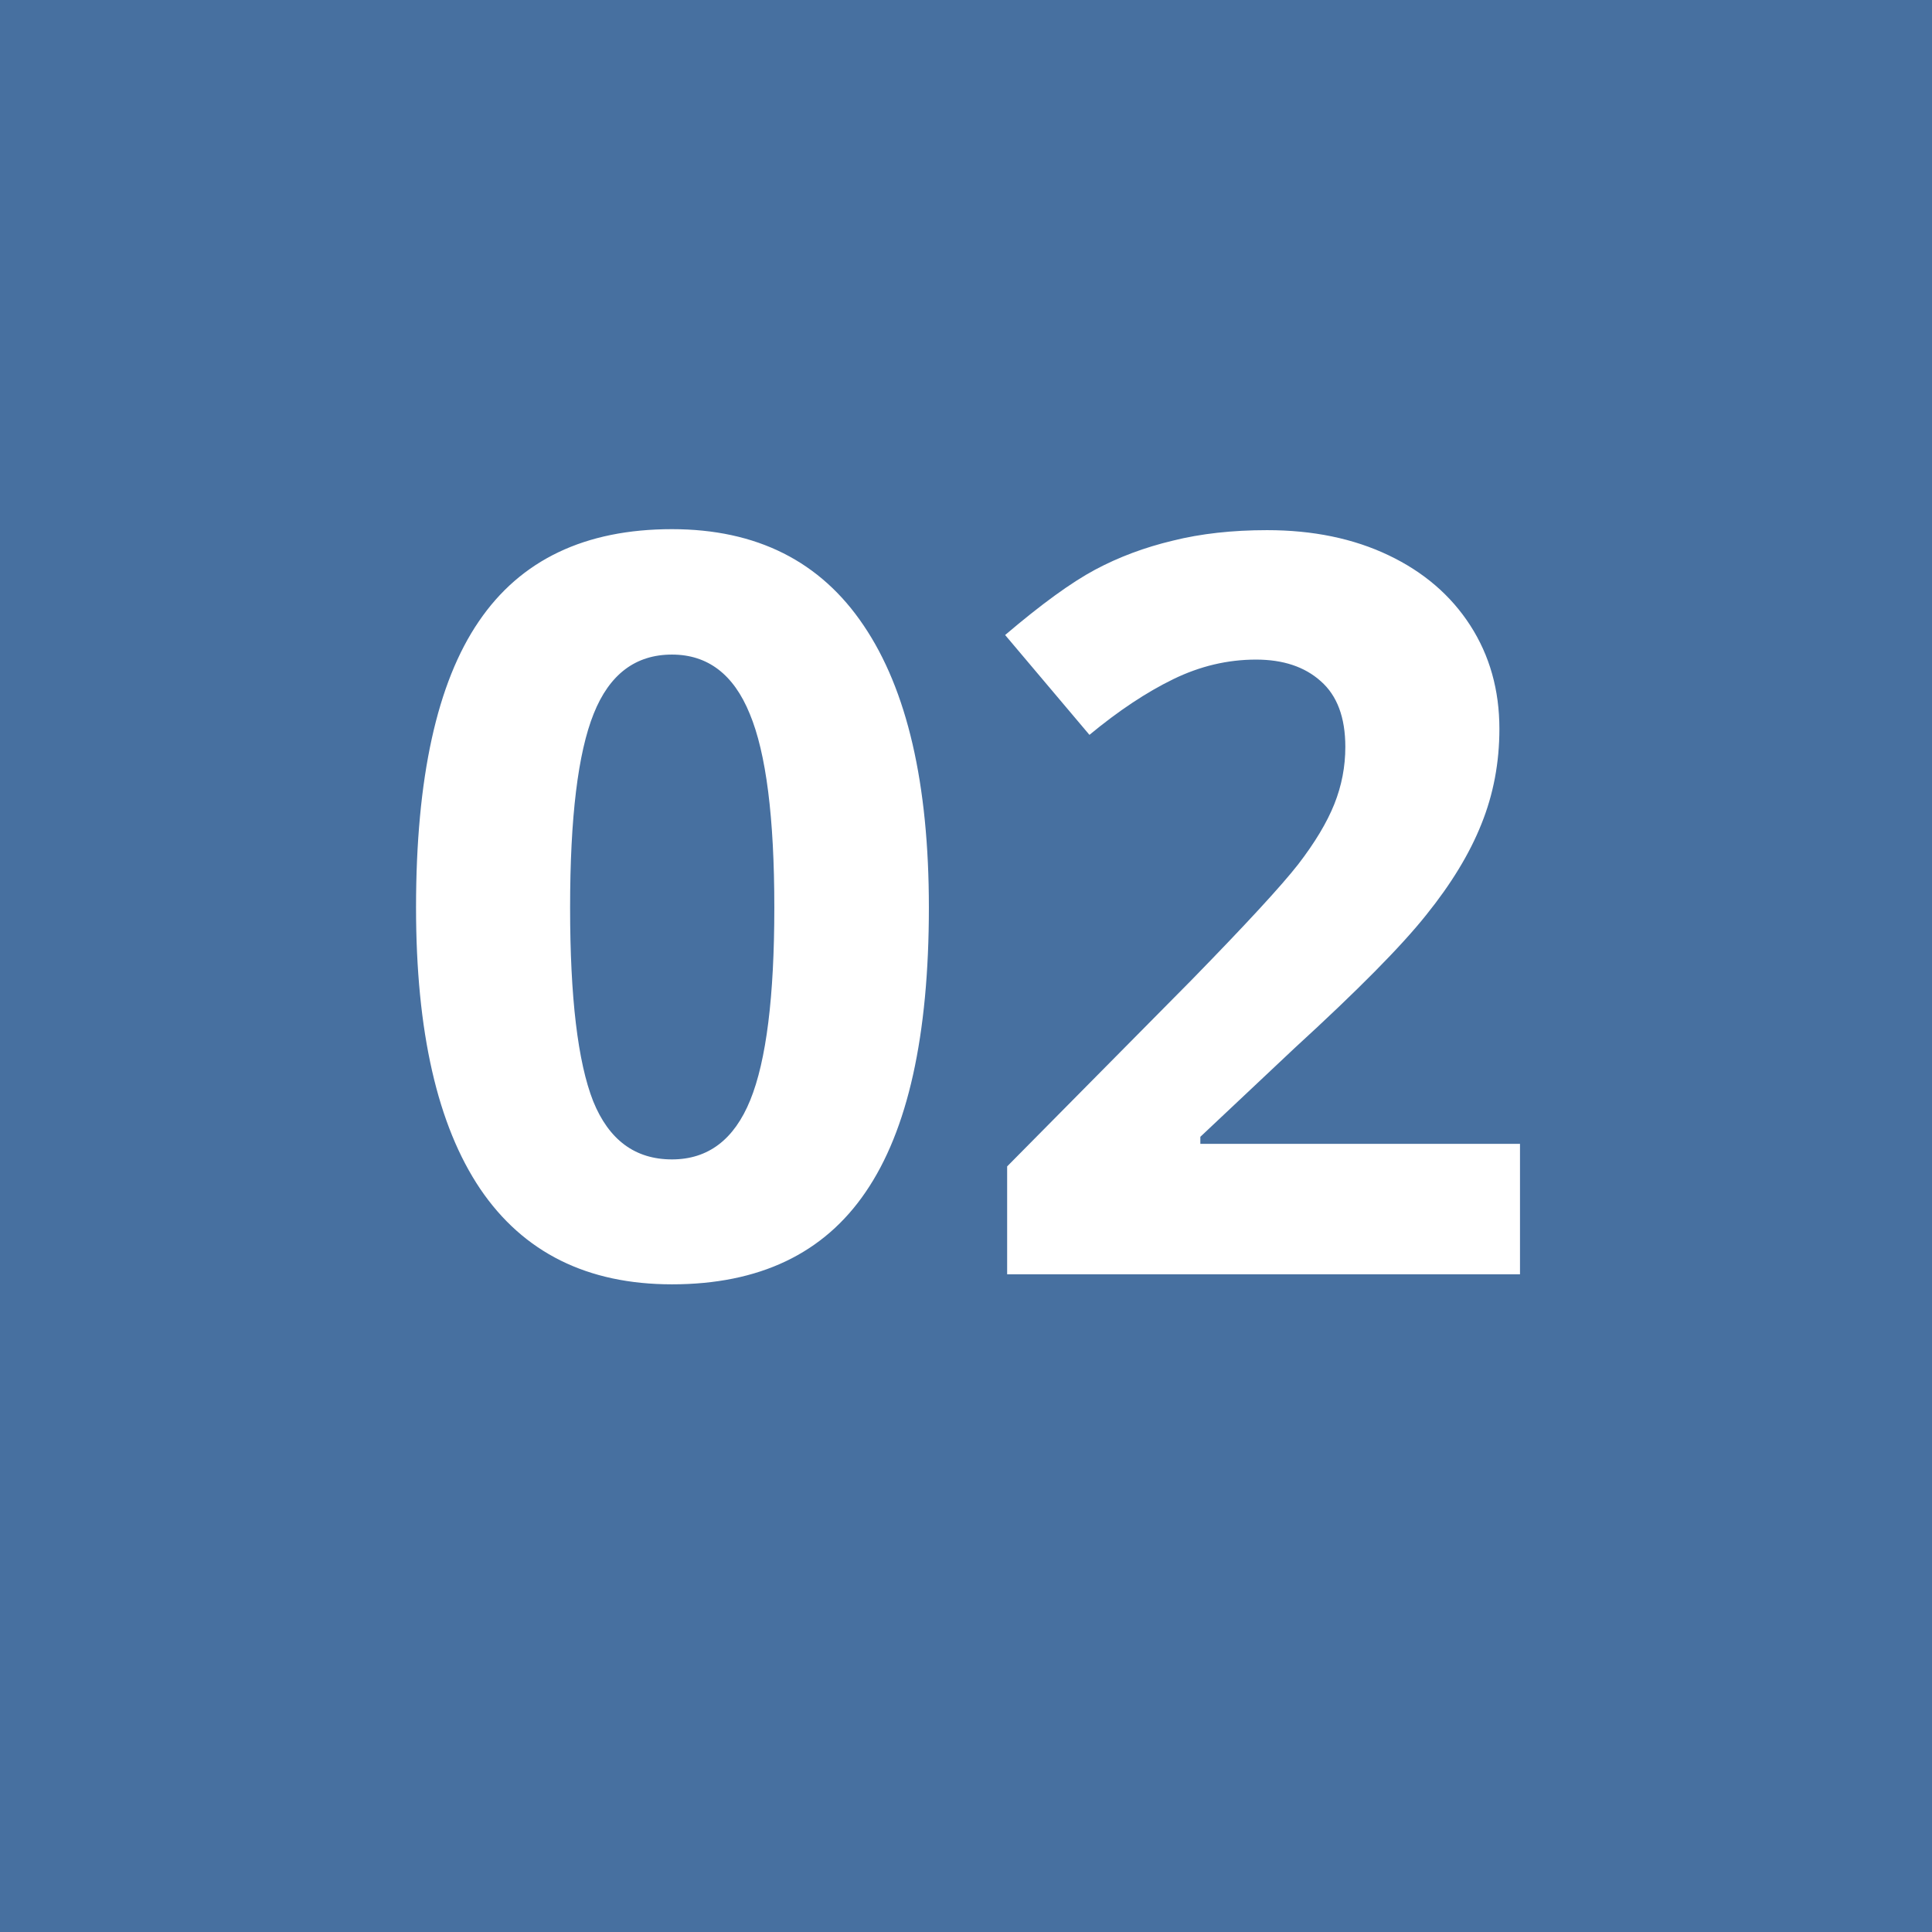 <svg width="47" height="47" viewBox="0 0 47 47" fill="none" xmlns="http://www.w3.org/2000/svg">
<rect width="47" height="47" fill="#4770A0"/>
<path d="M22.597 22.077C22.597 25.194 22.084 27.501 21.059 28.998C20.041 30.495 18.471 31.244 16.347 31.244C14.288 31.244 12.733 30.471 11.684 28.925C10.642 27.379 10.121 25.096 10.121 22.077C10.121 18.927 10.63 16.608 11.647 15.119C12.664 13.621 14.231 12.873 16.347 12.873C18.406 12.873 19.96 13.654 21.01 15.216C22.068 16.779 22.597 19.066 22.597 22.077ZM13.869 22.077C13.869 24.266 14.056 25.836 14.43 26.789C14.813 27.733 15.451 28.205 16.347 28.205C17.226 28.205 17.86 27.724 18.251 26.764C18.642 25.804 18.837 24.241 18.837 22.077C18.837 19.887 18.637 18.317 18.239 17.365C17.848 16.404 17.217 15.924 16.347 15.924C15.46 15.924 14.825 16.404 14.442 17.365C14.06 18.317 13.869 19.887 13.869 22.077ZM36.977 31H24.501V28.375L28.981 23.847C30.308 22.488 31.174 21.548 31.581 21.027C31.988 20.498 32.281 20.01 32.46 19.562C32.639 19.114 32.728 18.651 32.728 18.17C32.728 17.454 32.529 16.921 32.13 16.571C31.74 16.221 31.215 16.046 30.556 16.046C29.864 16.046 29.192 16.205 28.541 16.523C27.89 16.84 27.211 17.291 26.503 17.877L24.452 15.448C25.331 14.7 26.059 14.171 26.637 13.861C27.215 13.552 27.846 13.316 28.529 13.153C29.213 12.982 29.978 12.897 30.824 12.897C31.939 12.897 32.924 13.1 33.778 13.507C34.633 13.914 35.296 14.484 35.768 15.216C36.24 15.949 36.476 16.787 36.476 17.731C36.476 18.553 36.33 19.326 36.037 20.05C35.752 20.766 35.304 21.503 34.694 22.26C34.092 23.017 33.026 24.095 31.496 25.495L29.201 27.655V27.826H36.977V31Z" fill="white"/>
</svg>
